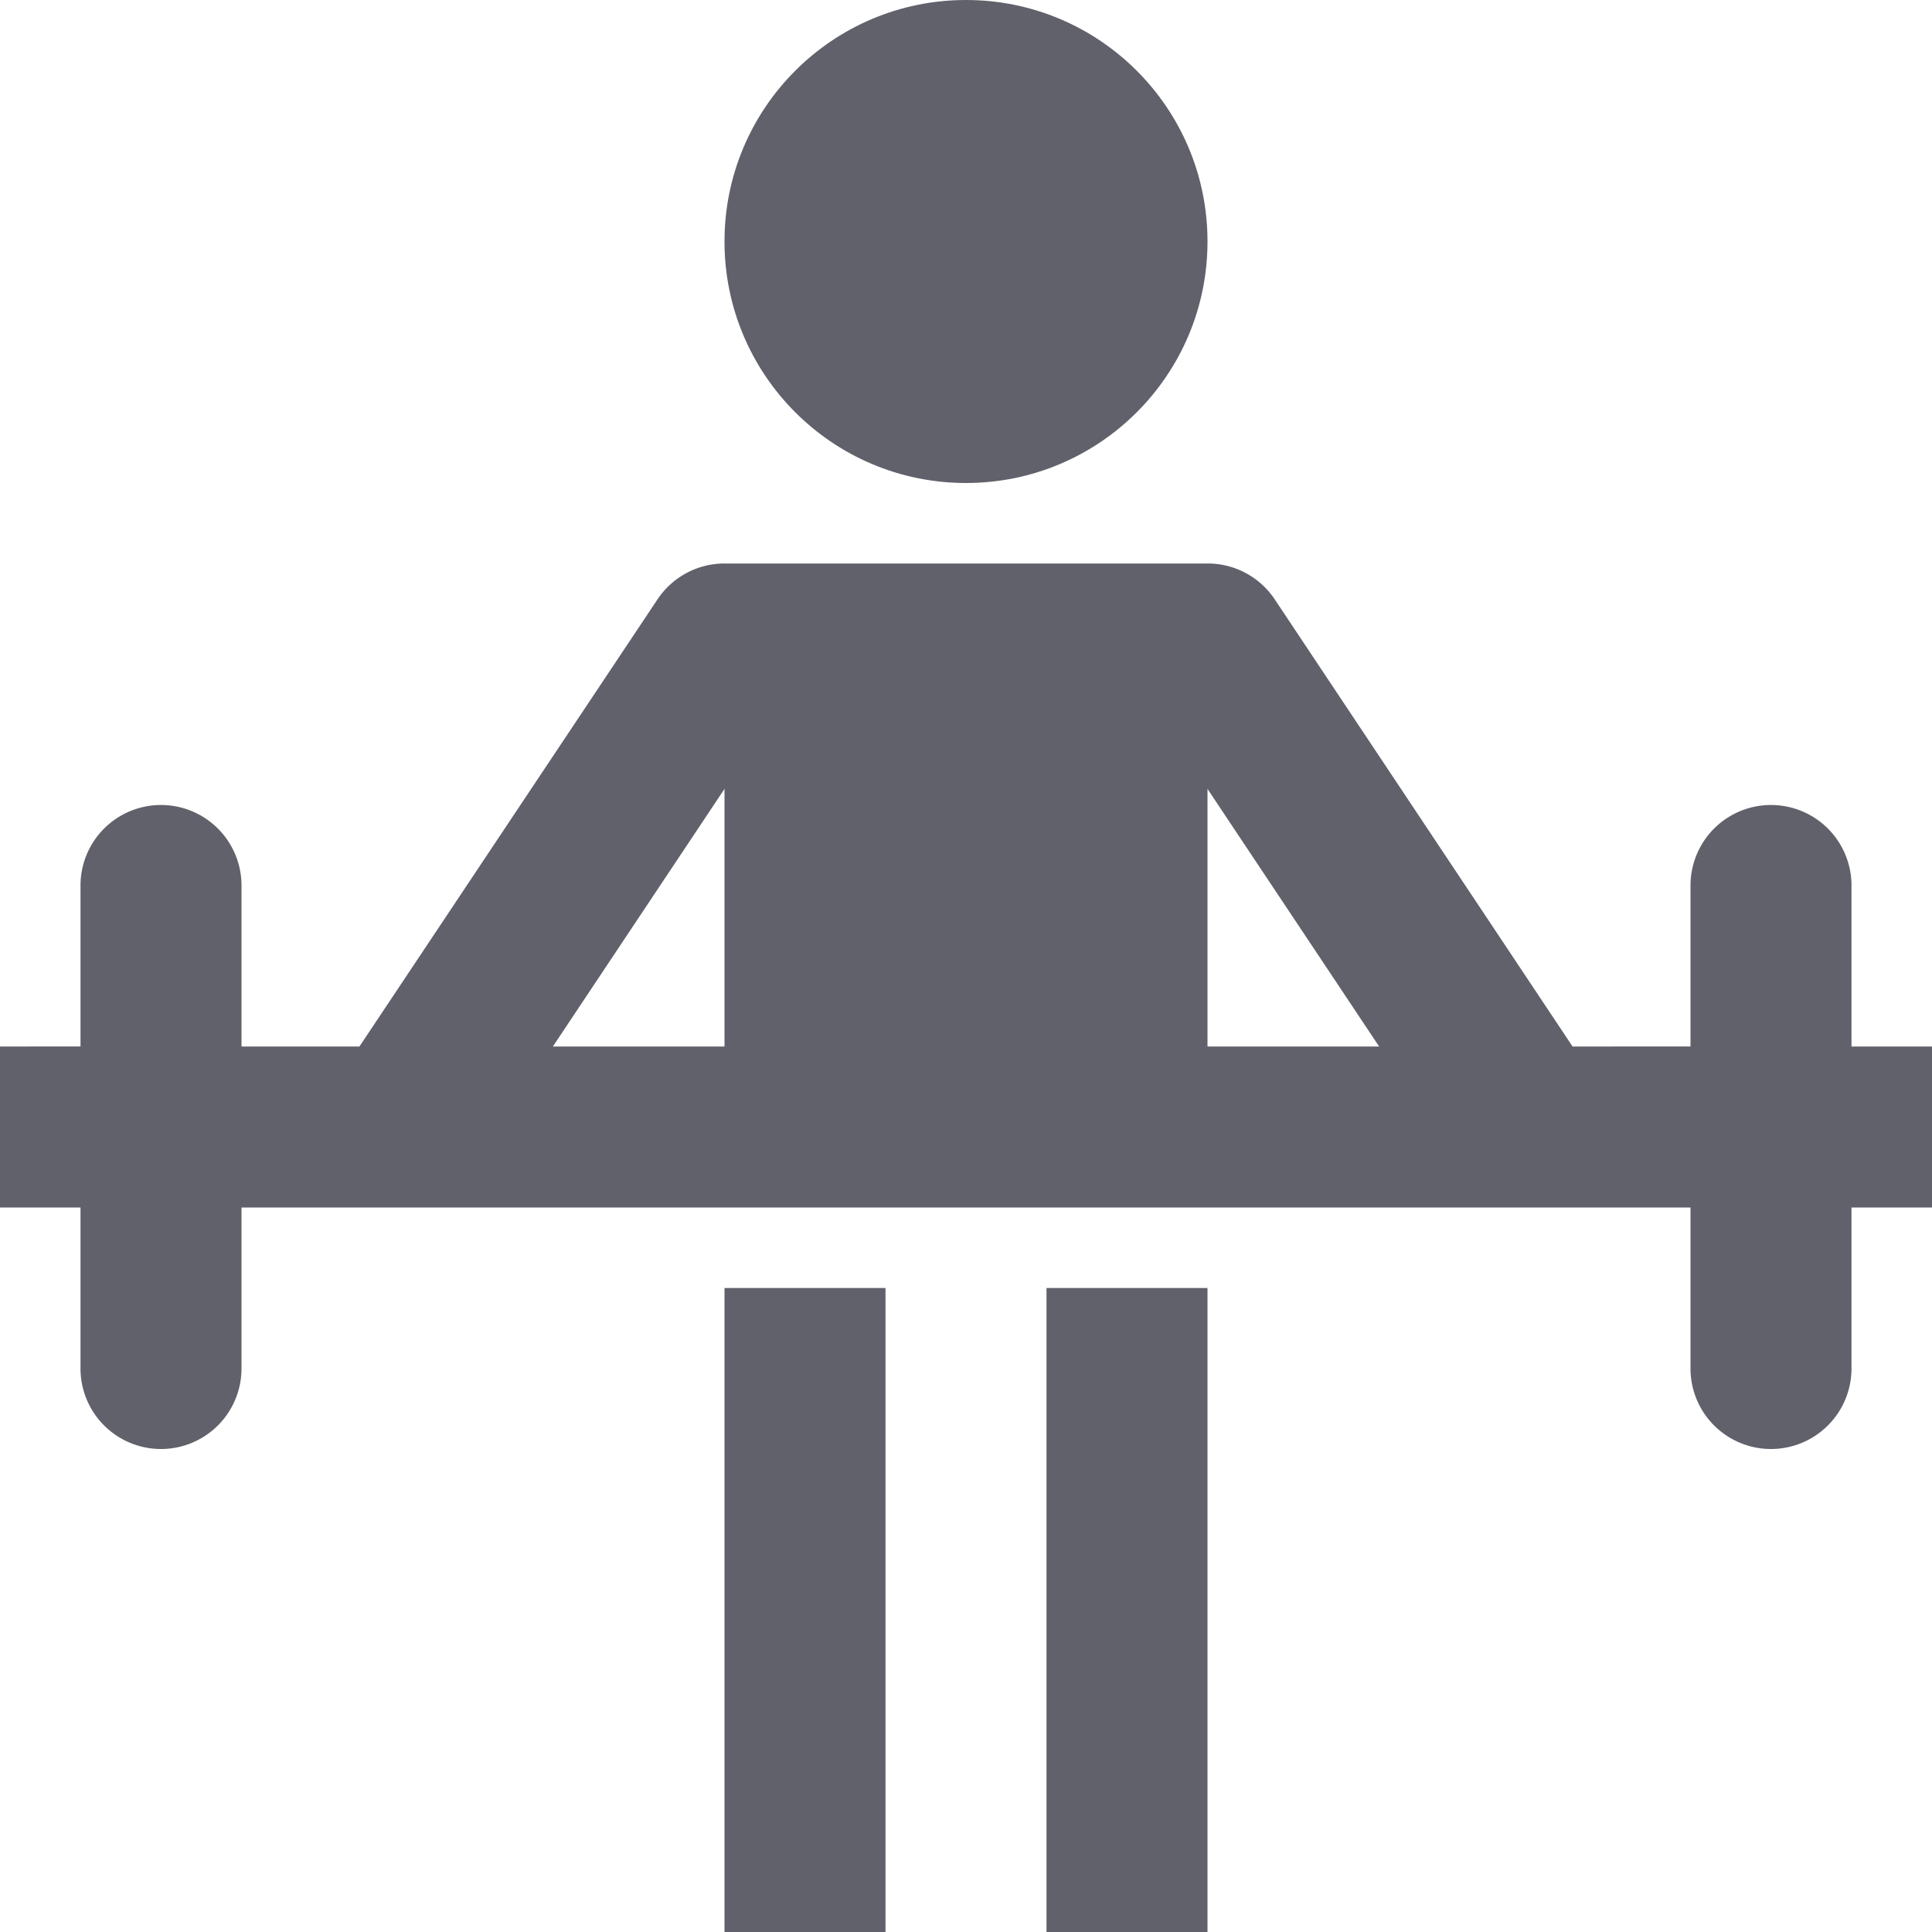 <svg xmlns="http://www.w3.org/2000/svg" height="24" width="24" viewBox="0 0 24 24"><circle cx="12" cy="3" r="3" fill="#61616b"></circle> <path d="M24,13H23V11a1,1,0,0,0-2,0v2H19.535l-3.7-5.555A1,1,0,0,0,15,7H9a1,1,0,0,0-.832.445L4.465,13H3V11a1,1,0,0,0-2,0v2H0v2H1v2a1,1,0,0,0,2,0V15H21v2a1,1,0,0,0,2,0V15h1Zm-6.868,0H15V9.8ZM9,9.8V13H6.868Z" fill="#61616b"></path> <rect x="9" y="16" width="2" height="8" fill="#61616b"></rect> <rect x="13" y="16" width="2" height="8" fill="#61616b"></rect></svg>